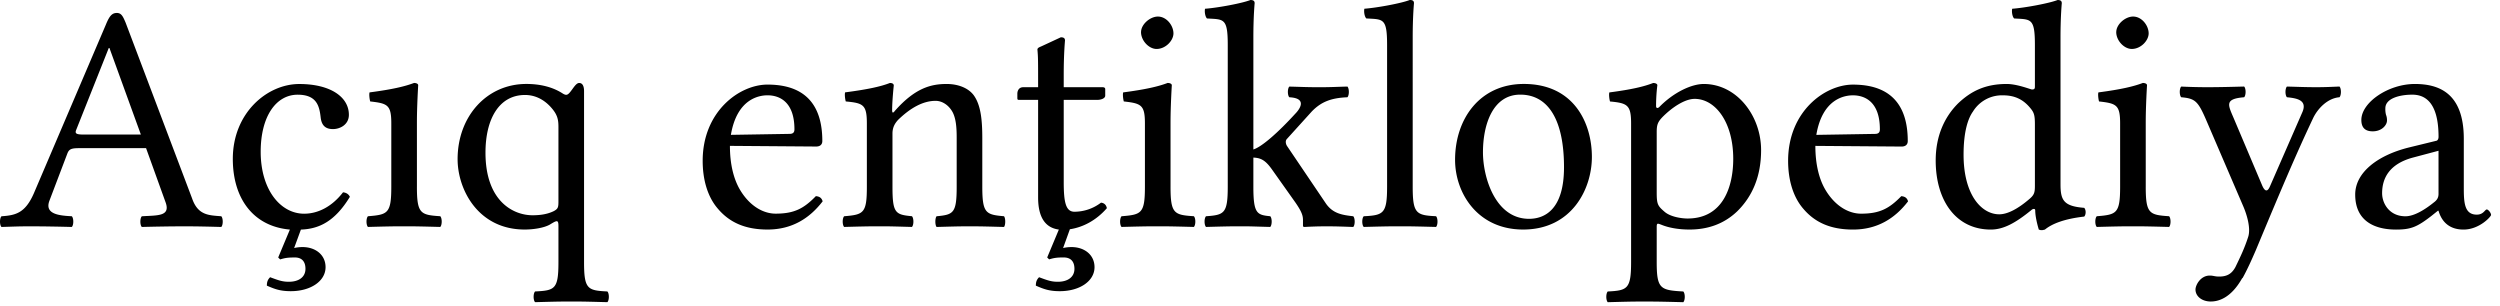 <?xml version="1.0" encoding="UTF-8" standalone="no"?>
<svg xmlns="http://www.w3.org/2000/svg" width="98" height="12" viewBox="0 0 98 12">
	<path style="-inkscape-font-specification:'Linux Libertine O'" d="M3.31 5.275c-.291 0-.38-.026-.33-.166l1.284-3.228h.026l1.232 3.394H3.311M1.938 7.867l.7-1.842c.063-.166.14-.217.444-.217h2.644L6.5 7.956c.178.534-.343.483-.94.522-.077.076-.077.343 0 .419.47-.013 1.169-.025 1.665-.025.52 0 .978.012 1.449.025.076-.076.076-.343 0-.42-.496-.038-.916-.038-1.144-.699L4.925.89C4.823.648 4.76.508 4.582.508c-.19 0-.292.115-.432.458l-2.822 6.61c-.343.787-.724.863-1.27.902-.077.076-.077.343 0 .419.47-.013.635-.025 1.13-.025.521 0 1.157.012 1.627.025.077-.076.077-.343 0-.42-.483-.025-1.08-.076-.877-.61m9.617 2.225c.292 0 .419.178.419.445 0 .33-.267.508-.648.508-.254 0-.394-.05-.737-.178-.09.089-.128.178-.128.33.318.14.534.217.941.217.775 0 1.36-.394 1.36-.941 0-.483-.394-.788-.902-.788-.115 0-.23.013-.33.038L11.795 9c.7-.026 1.322-.305 1.92-1.284-.052-.114-.153-.165-.268-.178-.432.56-.978.839-1.525.839-.928 0-1.703-.94-1.703-2.428 0-1.398.61-2.237 1.449-2.237.75 0 .851.445.902.89.038.343.216.458.483.458s.623-.166.623-.56c0-.699-.724-1.207-1.945-1.207-1.258 0-2.605 1.131-2.605 2.936 0 1.55.8 2.644 2.237 2.77l-.458 1.094.077.076c.203-.064.33-.076.572-.076m4.789-2.771V4.79c0-.635.05-1.448.05-1.448 0-.051-.063-.09-.164-.09-.369.14-.865.255-1.742.37-.025.076 0 .279.026.355.686.076.826.14.826.864V7.32c0 1.055-.14 1.093-.915 1.157-.076.076-.076.343 0 .419.534-.013.864-.025 1.423-.025.547 0 .865.012 1.411.025.076-.076.076-.343 0-.42-.775-.05-.915-.101-.915-1.156m5.243-3.127c.254.28.305.47.305.776v2.923c0 .229-.013.292-.178.381-.305.153-.648.165-.84.165-.736 0-1.842-.533-1.842-2.453 0-1.321.534-2.262 1.55-2.262.382 0 .725.165 1.005.47m.305 6.088c0 1.055-.14 1.106-.915 1.144-.077.077-.077.343 0 .42.533-.013.864-.026 1.423-.026.547 0 .864.013 1.41.026.077-.077.077-.343 0-.42-.774-.038-.914-.089-.914-1.144v-6.71c0-.178-.051-.318-.19-.318-.09 0-.166.101-.268.241-.165.229-.216.267-.368.178-.407-.267-.903-.381-1.437-.381-1.55 0-2.694 1.27-2.694 2.949 0 1.182.8 2.758 2.63 2.758.344 0 .75-.064.98-.191.292-.178.343-.203.343.064v1.41m6.76-4.995c.242-1.436 1.131-1.55 1.436-1.55.483 0 1.055.267 1.055 1.334 0 .115-.05.178-.19.178l-2.3.038m3.33 2.403c-.471.482-.84.686-1.577.686-.457 0-.991-.267-1.385-.915-.254-.42-.407-1.004-.407-1.742l3.38.026c.153 0 .242-.076.242-.216 0-1.068-.38-2.212-2.148-2.212-1.105 0-2.542 1.055-2.542 2.987 0 .712.178 1.398.598 1.881.432.509 1.03.814 1.944.814.966 0 1.653-.445 2.161-1.106-.038-.127-.114-.19-.267-.203M35.1 4.32c-.039.051-.128.178-.128 0 0-.38.064-.966.064-.966 0-.063-.05-.101-.153-.101-.355.14-.877.254-1.754.368-.025.077 0 .28.026.356.686.064.826.127.826.864V7.32c0 1.042-.127 1.093-.89 1.157-.076.076-.076.343 0 .419.521-.013.852-.025 1.398-.025.496 0 .725.012 1.259.025.076-.076.076-.343 0-.42-.648-.063-.763-.114-.763-1.156V5.236c0-.266.115-.419.216-.533.483-.47.979-.75 1.475-.75.254 0 .52.165.673.457.127.255.153.598.153.979v1.932c0 1.042-.127 1.093-.788 1.157-.064.076-.064.343 0 .419.533-.013.788-.025 1.296-.025.521 0 .8.012 1.347.025.064-.076.064-.343 0-.42-.711-.063-.851-.114-.851-1.156V5.427c0-.699-.051-1.309-.343-1.703-.216-.28-.61-.432-1.055-.432-.623 0-1.233.165-2.008 1.03m6.598 5.77c.292 0 .42.178.42.445 0 .33-.268.508-.649.508-.254 0-.394-.05-.737-.178-.089.089-.127.178-.127.33.318.14.534.217.94.217.776 0 1.36-.394 1.36-.941 0-.483-.394-.788-.902-.788-.114 0-.229.013-.33.038l.266-.737c.509-.076 1.03-.343 1.45-.826-.026-.127-.102-.204-.23-.216a1.72 1.72 0 01-1.042.356c-.343 0-.419-.382-.419-1.17V3.915h1.322c.127 0 .305-.051.305-.166v-.254c0-.05-.038-.076-.102-.076h-1.525v-.496c0-.826.05-1.334.05-1.334 0-.09-.05-.127-.164-.127l-.738.343c-.076.038-.19.063-.178.152.026.293.026.407.026 1.462h-.585c-.178 0-.229.152-.229.254v.165c0 .064.013.077.064.077h.75V7.74c0 .827.318 1.195.813 1.259l-.457 1.093.076.076c.203-.064.33-.076.572-.076m3.03-8.834c0 .33.305.661.61.661.356 0 .661-.33.661-.61 0-.305-.267-.66-.61-.66-.305 0-.66.304-.66.61m1.156 6.062V4.79c0-.635.05-1.448.05-1.448 0-.051-.063-.09-.165-.09-.368.14-.864.255-1.741.37-.025.076 0 .279.025.355.687.076.827.14.827.864V7.32c0 1.055-.14 1.093-.916 1.157-.076.076-.076.343 0 .419.534-.013.865-.025 1.424-.025.547 0 .864.012 1.41.025.077-.076.077-.343 0-.42-.774-.05-.914-.101-.914-1.156m2.243 0c0 1.055-.14 1.106-.852 1.157-.076.076-.076.343 0 .419.534-.013.826-.025 1.36-.025.445 0 .61.012 1.157.025.076-.076.076-.343 0-.42-.521-.05-.661-.101-.661-1.156V6.177c.292.013.47.102.724.458l.928 1.309c.254.368.293.52.293.686v.203c0 .039.012.064.05.064.255-.013.496-.025.877-.025.394 0 .661.012 1.043.025.076-.076.076-.343 0-.42-.433-.05-.814-.101-1.094-.533l-1.487-2.2a.304.304 0 01-.063-.177c0-.05.013-.089.05-.127l.967-1.068c.368-.381.762-.534 1.398-.559.076-.076.076-.343 0-.42-.47.013-.648.026-1.106.026-.483 0-.699-.013-1.17-.025-.076.076-.076.343 0 .419.763.038.357.521.23.648-.674.737-1.31 1.297-1.64 1.398V1.462c0-.827.05-1.335.05-1.335 0-.089-.05-.127-.165-.127-.317.127-1.27.305-1.779.343-.025.102 0 .305.076.381.661.039.814-.025.814 1.043V7.32m6.246 0c0 1.055-.14 1.118-.915 1.157-.077.076-.077.343 0 .419.533-.013.864-.025 1.423-.025.547 0 .864.012 1.411.025.076-.076.076-.343 0-.42-.775-.038-.915-.101-.915-1.156V1.46c0-.826.05-1.334.05-1.334 0-.089-.05-.127-.165-.127-.317.127-1.27.305-1.779.343-.025.102 0 .305.076.381.661.039.814-.025.814 1.043V7.32m2.665-1.055c0 1.296.877 2.733 2.669 2.733 1.894 0 2.694-1.576 2.694-2.847 0-1.322-.699-2.86-2.669-2.86-1.716 0-2.694 1.36-2.694 2.974m2.554-2.555c1.093 0 1.716.979 1.716 2.847 0 1.678-.775 2.021-1.372 2.021-1.322 0-1.805-1.627-1.805-2.605 0-1.106.394-2.263 1.461-2.263m5.553.903c.394-.407.903-.737 1.284-.737.814 0 1.513.915 1.513 2.35 0 1.043-.369 2.34-1.792 2.34-.23 0-.674-.064-.903-.267-.267-.23-.305-.293-.305-.763V5.173c0-.267.038-.381.203-.56m-.101-.419c-.051.051-.127.064-.127-.038 0-.457.05-.813.05-.813 0-.051-.063-.09-.165-.09-.356.14-.839.255-1.716.37-.025.076 0 .279.026.355.686.064.826.14.826.864v5.428c0 1.055-.14 1.118-.915 1.156-.076.077-.076.343 0 .42.534-.013.864-.026 1.423-.026.598 0 .992.013 1.538.026.077-.077.077-.343 0-.42-.902-.05-1.042-.101-1.042-1.156V8.897c0-.165.038-.14.178-.089.305.127.699.19 1.106.19.712 0 1.347-.215 1.868-.711.597-.585.94-1.373.94-2.402 0-1.348-.953-2.593-2.249-2.593-.47 0-1.17.318-1.741.902M71.2 5.287c.241-1.436 1.13-1.55 1.436-1.55.483 0 1.055.267 1.055 1.334 0 .115-.051.178-.19.178l-2.301.038m3.33 2.403c-.47.482-.84.686-1.576.686-.458 0-.992-.267-1.386-.915-.254-.42-.406-1.004-.406-1.742l3.38.026c.153 0 .242-.076.242-.216 0-1.068-.381-2.212-2.148-2.212-1.106 0-2.542 1.055-2.542 2.987 0 .712.178 1.398.597 1.881.432.509 1.03.814 1.945.814.966 0 1.652-.445 2.16-1.106-.037-.127-.114-.19-.266-.203m5.238-.394c0 .241-.026.343-.204.495-.47.407-.877.61-1.194.61-.687 0-1.398-.75-1.398-2.338 0-.915.178-1.424.368-1.69a1.333 1.333 0 011.182-.636c.458 0 .776.165 1.03.457.178.204.216.293.216.687v2.415m-.14.94c.05-.05.153-.076.153.013 0 .305.14.75.14.75.101.038.14.025.24 0 .28-.23.763-.42 1.539-.509.076-.076.076-.267 0-.343-.814-.063-.928-.305-.928-.928V1.462c0-.827.05-1.335.05-1.335 0-.089-.05-.127-.164-.127-.318.127-1.271.305-1.78.343-.025.102 0 .305.076.381.661.039.814-.025.814 1.043v1.627c0 .089-.026.114-.115.114-.05 0-.572-.216-.99-.216-.84 0-1.399.28-1.907.762-.547.547-.877 1.297-.877 2.237 0 1.564.788 2.708 2.16 2.708.496 0 .966-.255 1.589-.763m3.328-6.978c0 .33.305.661.61.661.356 0 .661-.33.661-.61 0-.305-.267-.66-.61-.66-.305 0-.66.304-.66.61m1.156 6.062V4.79c0-.635.05-1.448.05-1.448 0-.051-.063-.09-.165-.09-.368.14-.864.255-1.74.37-.026.076 0 .279.025.355.686.076.826.14.826.864V7.32c0 1.055-.14 1.093-.915 1.157-.077.076-.077.343 0 .419.533-.013.864-.025 1.423-.025.547 0 .864.012 1.411.025.076-.076.076-.343 0-.42-.775-.05-.915-.101-.915-1.156m3.794 3.584c.19-.343.355-.712.52-1.093 1.017-2.44 1.577-3.762 2.25-5.186.178-.368.56-.775 1.03-.813.076-.076.076-.343 0-.42-.318.013-.547.026-.903.026-.444 0-.686-.013-1.156-.025-.076.076-.076.343 0 .419.394.038.8.114.61.572l-1.271 2.91c-.09.217-.19.242-.305-.012l-1.119-2.644c-.228-.534-.368-.762.407-.826.076-.076.076-.343 0-.42-.47.013-.979.026-1.436.026-.432 0-.775-.013-1.03-.025-.076.076-.076.343 0 .419.56.05.661.153 1.004.953l1.437 3.343c.114.267.305.839.178 1.195-.14.432-.305.775-.496 1.169-.14.254-.318.369-.636.369-.178 0-.228-.039-.368-.039-.369 0-.56.382-.56.547 0 .267.255.47.598.47.267 0 .775-.101 1.233-.915h.013M95.59 5.91V7.6c0 .166-.076.255-.178.331-.33.267-.762.547-1.118.547-.636 0-.915-.509-.915-.903 0-.572.266-1.144 1.207-1.398l1.004-.267m0 2.351c.076.267.292.738.979.738.623 0 1.08-.509 1.08-.572 0-.09-.114-.216-.165-.216-.076 0-.127.203-.394.203-.496 0-.509-.496-.509-1.08V5.44c0-1.805-.99-2.148-1.919-2.148-1.042 0-2.097.724-2.097 1.41 0 .306.153.446.445.446.369 0 .56-.255.56-.42a.571.571 0 00-.039-.229.878.878 0 01-.025-.254c0-.394.572-.534 1.055-.534.432 0 1.03.216 1.03 1.653 0 .089-.039.14-.077.152l-1.093.267c-1.22.305-2.097.979-2.097 1.843 0 1.004.711 1.373 1.601 1.373.585 0 .826-.102 1.385-.534l.255-.204h.025" font-family="Linux Libertine O" font-size="144" font-weight="400"/>
</svg>
